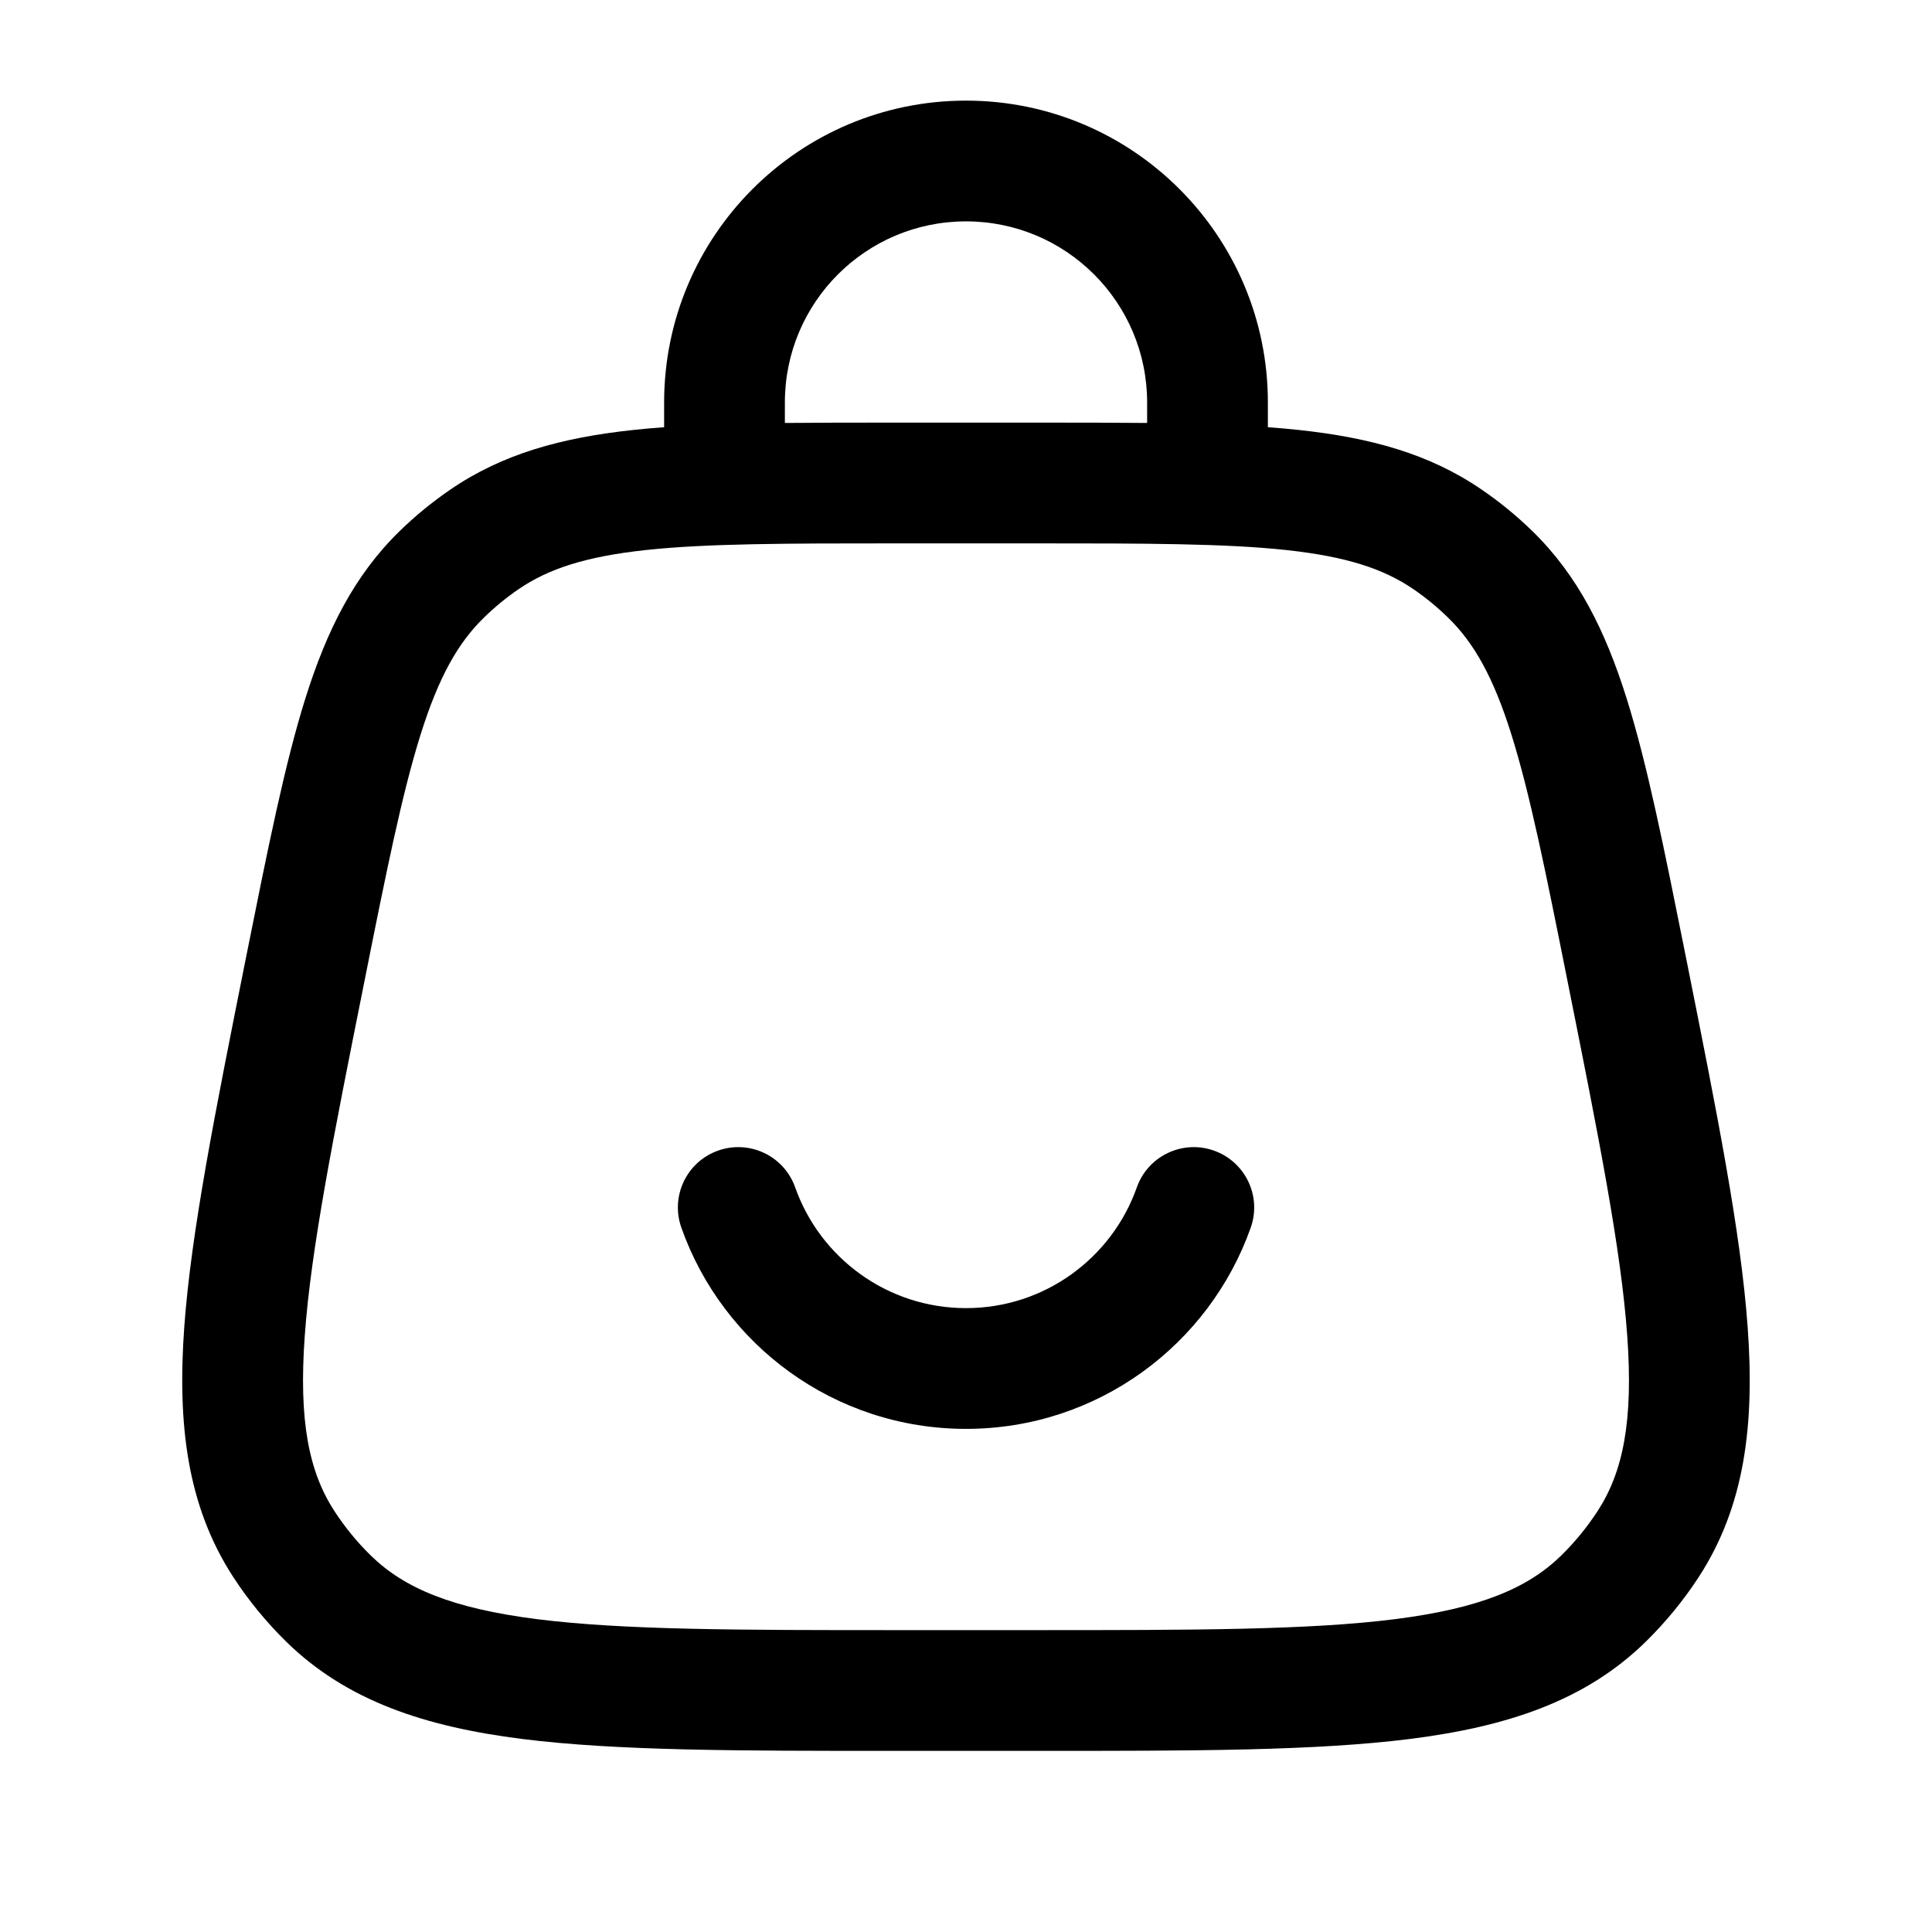 <svg width="24" height="24" viewBox="0 0 24 24" fill="none" xmlns="http://www.w3.org/2000/svg">
<path fill-rule="evenodd" clip-rule="evenodd" d="M12 2.75C10.757 2.75 9.75 3.757 9.75 5V5.254C10.168 5.25 10.618 5.25 11.105 5.25H12.895C13.382 5.25 13.832 5.25 14.25 5.254V5C14.25 3.757 13.243 2.75 12 2.75ZM15.75 5.307V5C15.75 2.929 14.071 1.25 12 1.25C9.929 1.25 8.25 2.929 8.25 5V5.307C8.115 5.317 7.985 5.328 7.859 5.342C6.981 5.437 6.246 5.635 5.594 6.082C5.369 6.236 5.159 6.408 4.964 6.598C4.398 7.15 4.059 7.832 3.794 8.674C3.537 9.493 3.329 10.533 3.067 11.84L3.048 11.935C2.672 13.818 2.375 15.302 2.289 16.484C2.202 17.692 2.324 18.707 2.896 19.588C3.087 19.882 3.31 20.153 3.56 20.398C4.312 21.132 5.284 21.45 6.485 21.602C7.661 21.75 9.174 21.75 11.095 21.75H12.905C14.826 21.75 16.339 21.75 17.515 21.602C18.716 21.45 19.689 21.132 20.44 20.398C20.69 20.153 20.913 19.882 21.104 19.588C21.676 18.707 21.798 17.692 21.71 16.484C21.625 15.302 21.328 13.818 20.952 11.935L20.933 11.84C20.671 10.533 20.463 9.493 20.206 8.674C19.941 7.832 19.602 7.15 19.036 6.598C18.841 6.408 18.631 6.236 18.406 6.082C17.754 5.635 17.019 5.437 16.141 5.342C16.015 5.328 15.885 5.317 15.75 5.307ZM8.02 6.833C7.273 6.914 6.812 7.066 6.442 7.319C6.288 7.424 6.144 7.543 6.011 7.673C5.69 7.986 5.45 8.408 5.225 9.124C4.995 9.857 4.801 10.817 4.53 12.176C4.14 14.124 3.863 15.515 3.786 16.592C3.709 17.654 3.838 18.285 4.154 18.771C4.285 18.972 4.437 19.158 4.608 19.325C5.023 19.73 5.616 19.98 6.673 20.114C7.744 20.249 9.162 20.25 11.149 20.25H12.851C14.838 20.25 16.256 20.249 17.327 20.114C18.384 19.98 18.977 19.73 19.392 19.325C19.563 19.158 19.715 18.972 19.846 18.771C20.162 18.285 20.291 17.654 20.214 16.592C20.137 15.515 19.86 14.124 19.47 12.176C19.199 10.817 19.005 9.857 18.775 9.124C18.55 8.408 18.31 7.986 17.989 7.673C17.856 7.543 17.712 7.424 17.558 7.319C17.188 7.066 16.727 6.914 15.98 6.833C15.217 6.751 14.237 6.75 12.851 6.75H11.149C9.763 6.75 8.783 6.751 8.02 6.833ZM8.921 14.293C9.312 14.155 9.74 14.36 9.878 14.75C10.187 15.625 11.022 16.25 12 16.25C12.979 16.25 13.813 15.625 14.122 14.75C14.26 14.36 14.689 14.155 15.079 14.293C15.47 14.431 15.675 14.859 15.537 15.25C15.022 16.705 13.634 17.75 12 17.75C10.366 17.75 8.978 16.705 8.464 15.25C8.326 14.859 8.53 14.431 8.921 14.293Z" fill="currentColor"/>
</svg>

